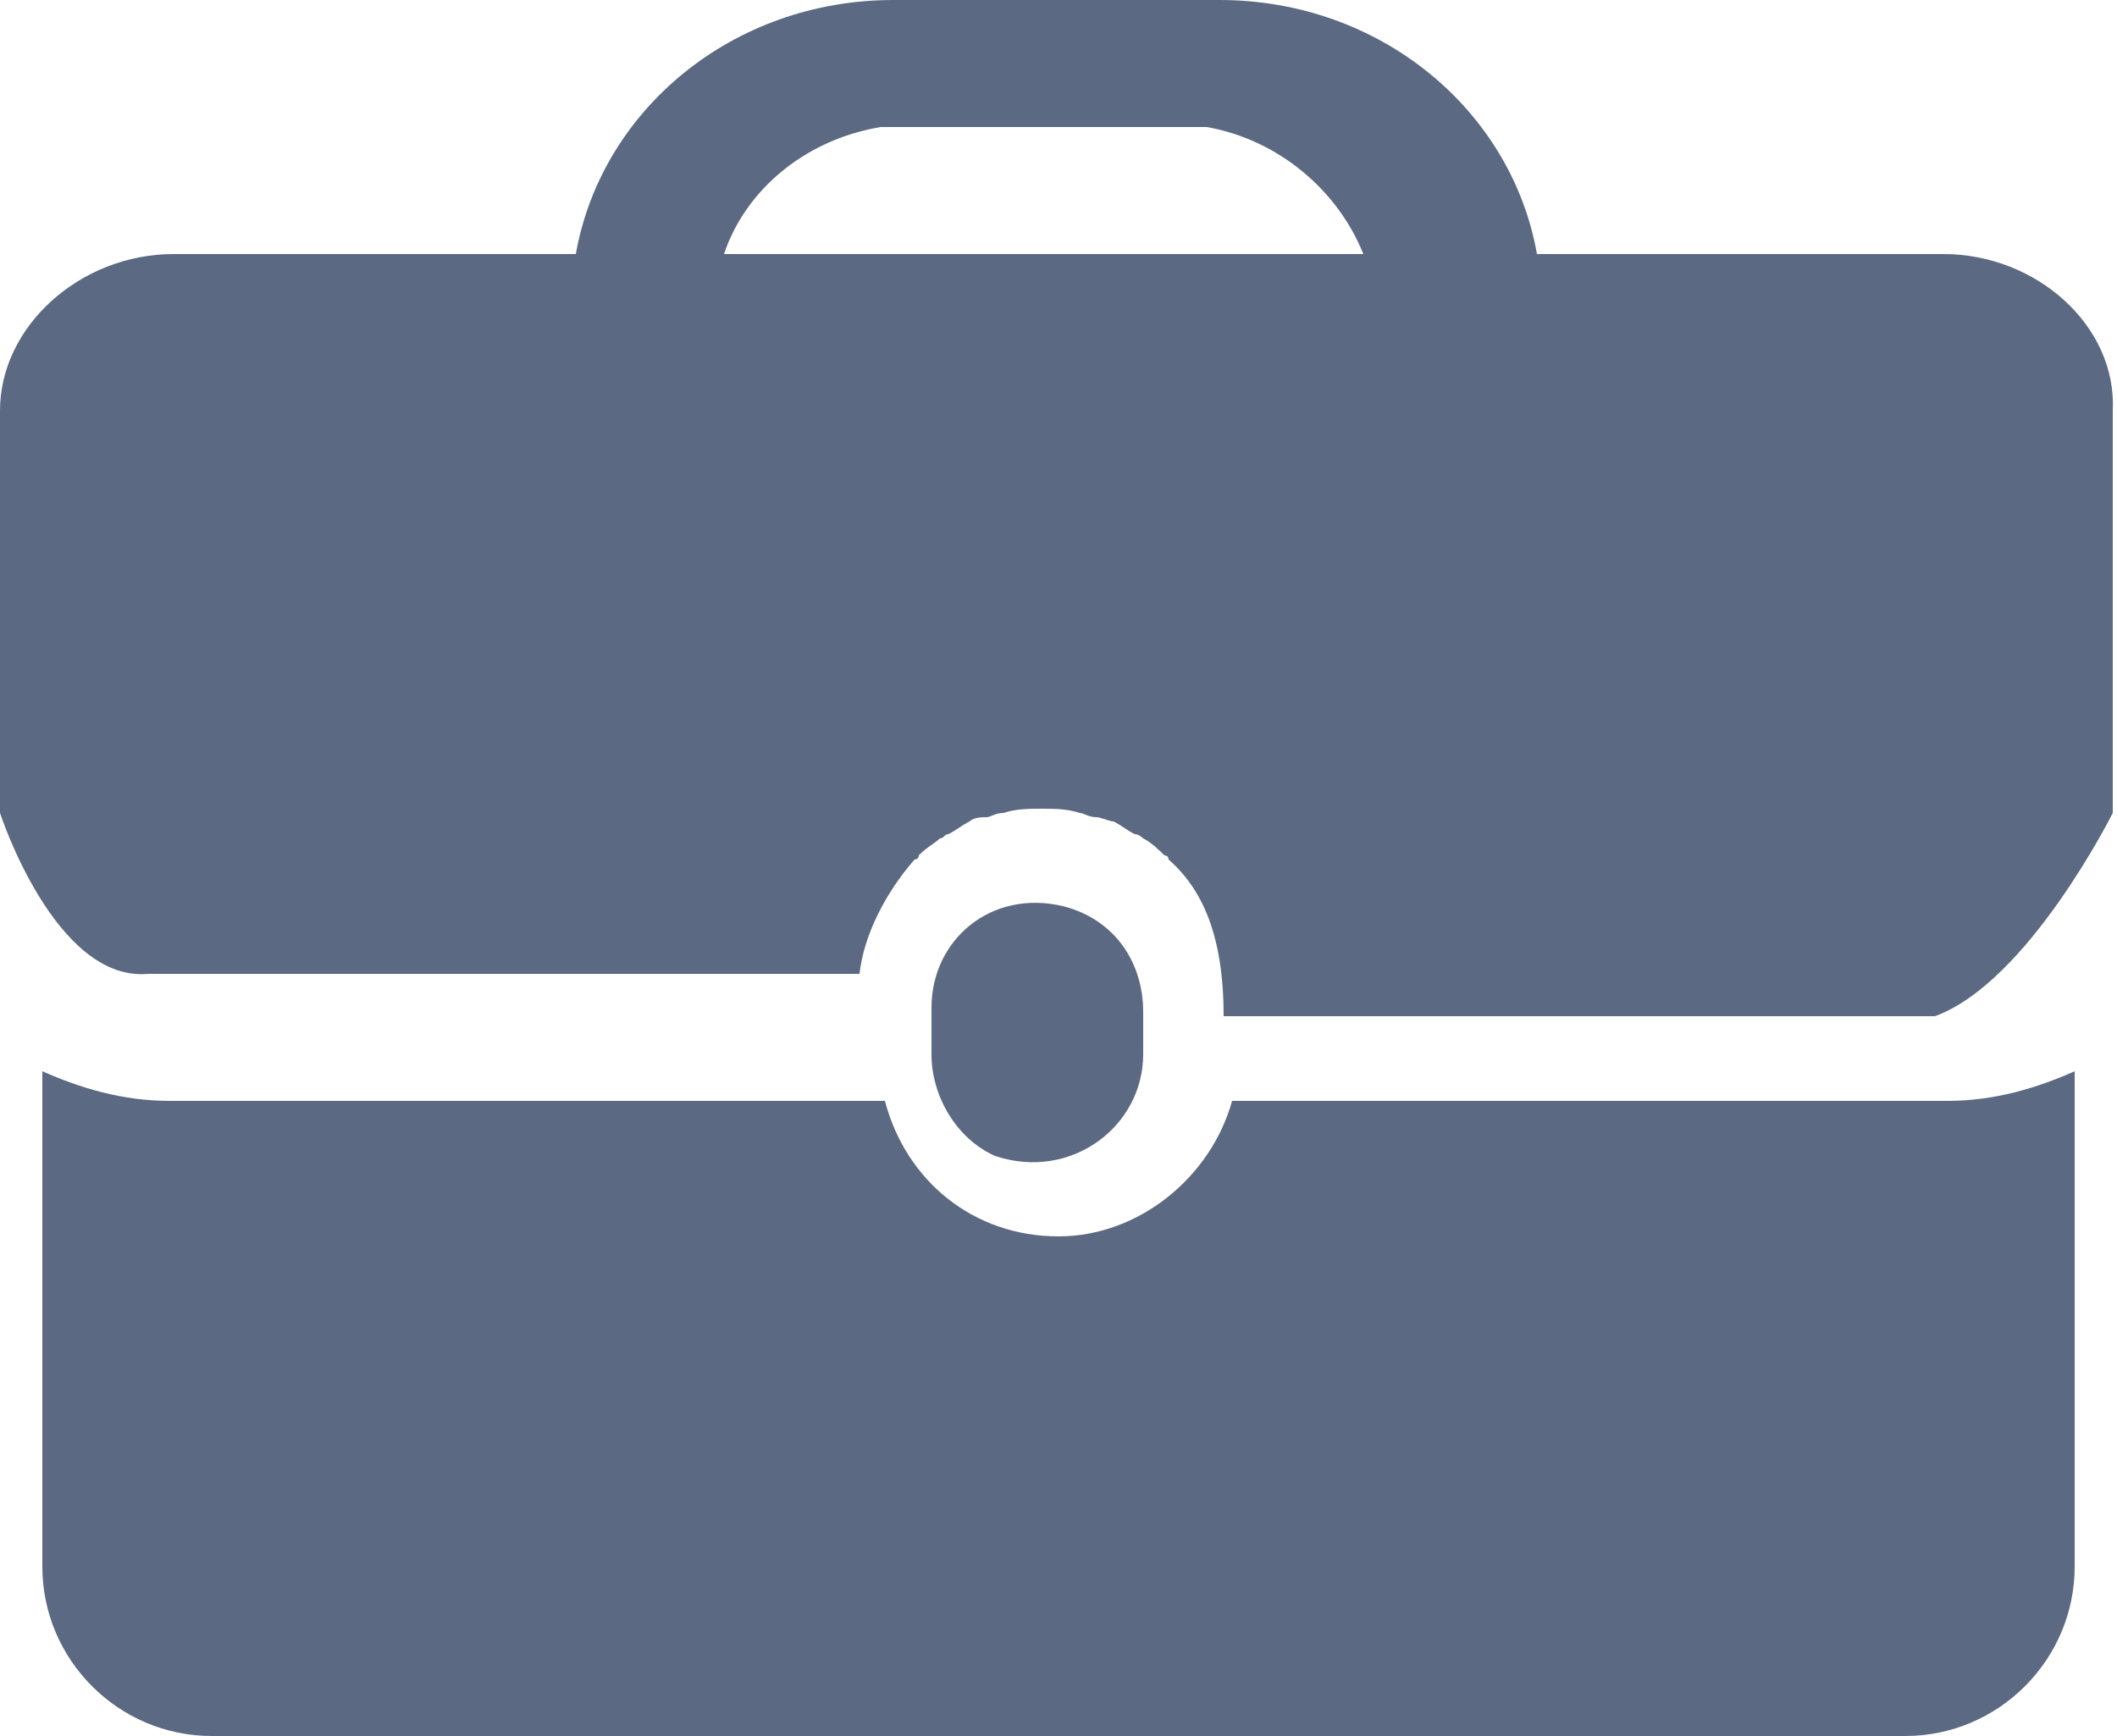 <?xml version="1.0" encoding="utf-8"?>
<!-- Generator: Adobe Illustrator 21.0.0, SVG Export Plug-In . SVG Version: 6.00 Build 0)  -->
<svg version="1.1" id="Layer_1" xmlns="http://www.w3.org/2000/svg" xmlns:xlink="http://www.w3.org/1999/xlink" x="0px" y="0px"
	 viewBox="0 0 50 41" style="enable-background:new 0 0 50 41;" xml:space="preserve">
<style type="text/css">
	.st0{fill:#5B6982;}
</style>
<g>
	<g>
		<g>
			<g>
				<path class="st0" d="M27,24.9v-1c0-1.2-0.7-2.2-1.9-2.5c-1.7-0.4-3.1,0.8-3.1,2.4l0,1.1c0,1,0.6,2,1.5,2.4
					C25.3,27.9,27,26.6,27,24.9z"/>
				<path class="st0" d="M29.1,26c-0.5,1.8-2.2,3.2-4.1,3.2c-2,0-3.6-1.3-4.1-3.2H4c-1.1,0-2.1-0.3-3-0.7V37c0,2.2,1.8,4,4,4h40
					c2.2,0,4-1.8,4-4V25.3c-0.9,0.4-1.9,0.7-3,0.7L29.1,26L29.1,26z"/>
				<path class="st0" d="M45.9,6h-9.6c-0.6-3.4-3.7-6-7.5-6h-7.7c-3.8,0-6.9,2.6-7.5,6H4.1C1.9,6,0,7.7,0,9.7v9.5c0,0,1.3,4,3.5,3.8
					h16.8c0.1-0.9,0.6-1.9,1.3-2.7c0,0,0.1,0,0.1-0.1c0.2-0.2,0.4-0.3,0.5-0.4c0.1,0,0.1-0.1,0.2-0.1c0.2-0.1,0.3-0.2,0.5-0.3
					c0.1-0.1,0.3-0.1,0.4-0.1c0.1,0,0.2-0.1,0.4-0.1c0.3-0.1,0.6-0.1,0.9-0.1c0.3,0,0.6,0,0.9,0.1c0.1,0,0.2,0.1,0.4,0.1
					c0.1,0,0.3,0.1,0.4,0.1c0.2,0.1,0.3,0.2,0.5,0.3c0.1,0,0.2,0.1,0.2,0.1c0.2,0.1,0.4,0.3,0.5,0.4c0,0,0.1,0,0.1,0.1
					c0.8,0.7,1.3,1.8,1.3,3.7h16.8c2.2-0.8,4.2-4.8,4.2-4.8V9.7C50,7.7,48.1,6,45.9,6z M17.1,6c0.5-1.5,1.9-2.7,3.7-3h7.7
					c1.7,0.3,3.1,1.5,3.7,3H17.1z"/>
			</g>
		</g>
	</g>
	<g>
	</g>
	<g>
	</g>
	<g>
	</g>
	<g>
	</g>
	<g>
	</g>
	<g>
	</g>
	<g>
	</g>
	<g>
	</g>
	<g>
	</g>
	<g>
	</g>
	<g>
	</g>
	<g>
	</g>
	<g>
	</g>
	<g>
	</g>
	<g>
	</g>
</g>
</svg>

